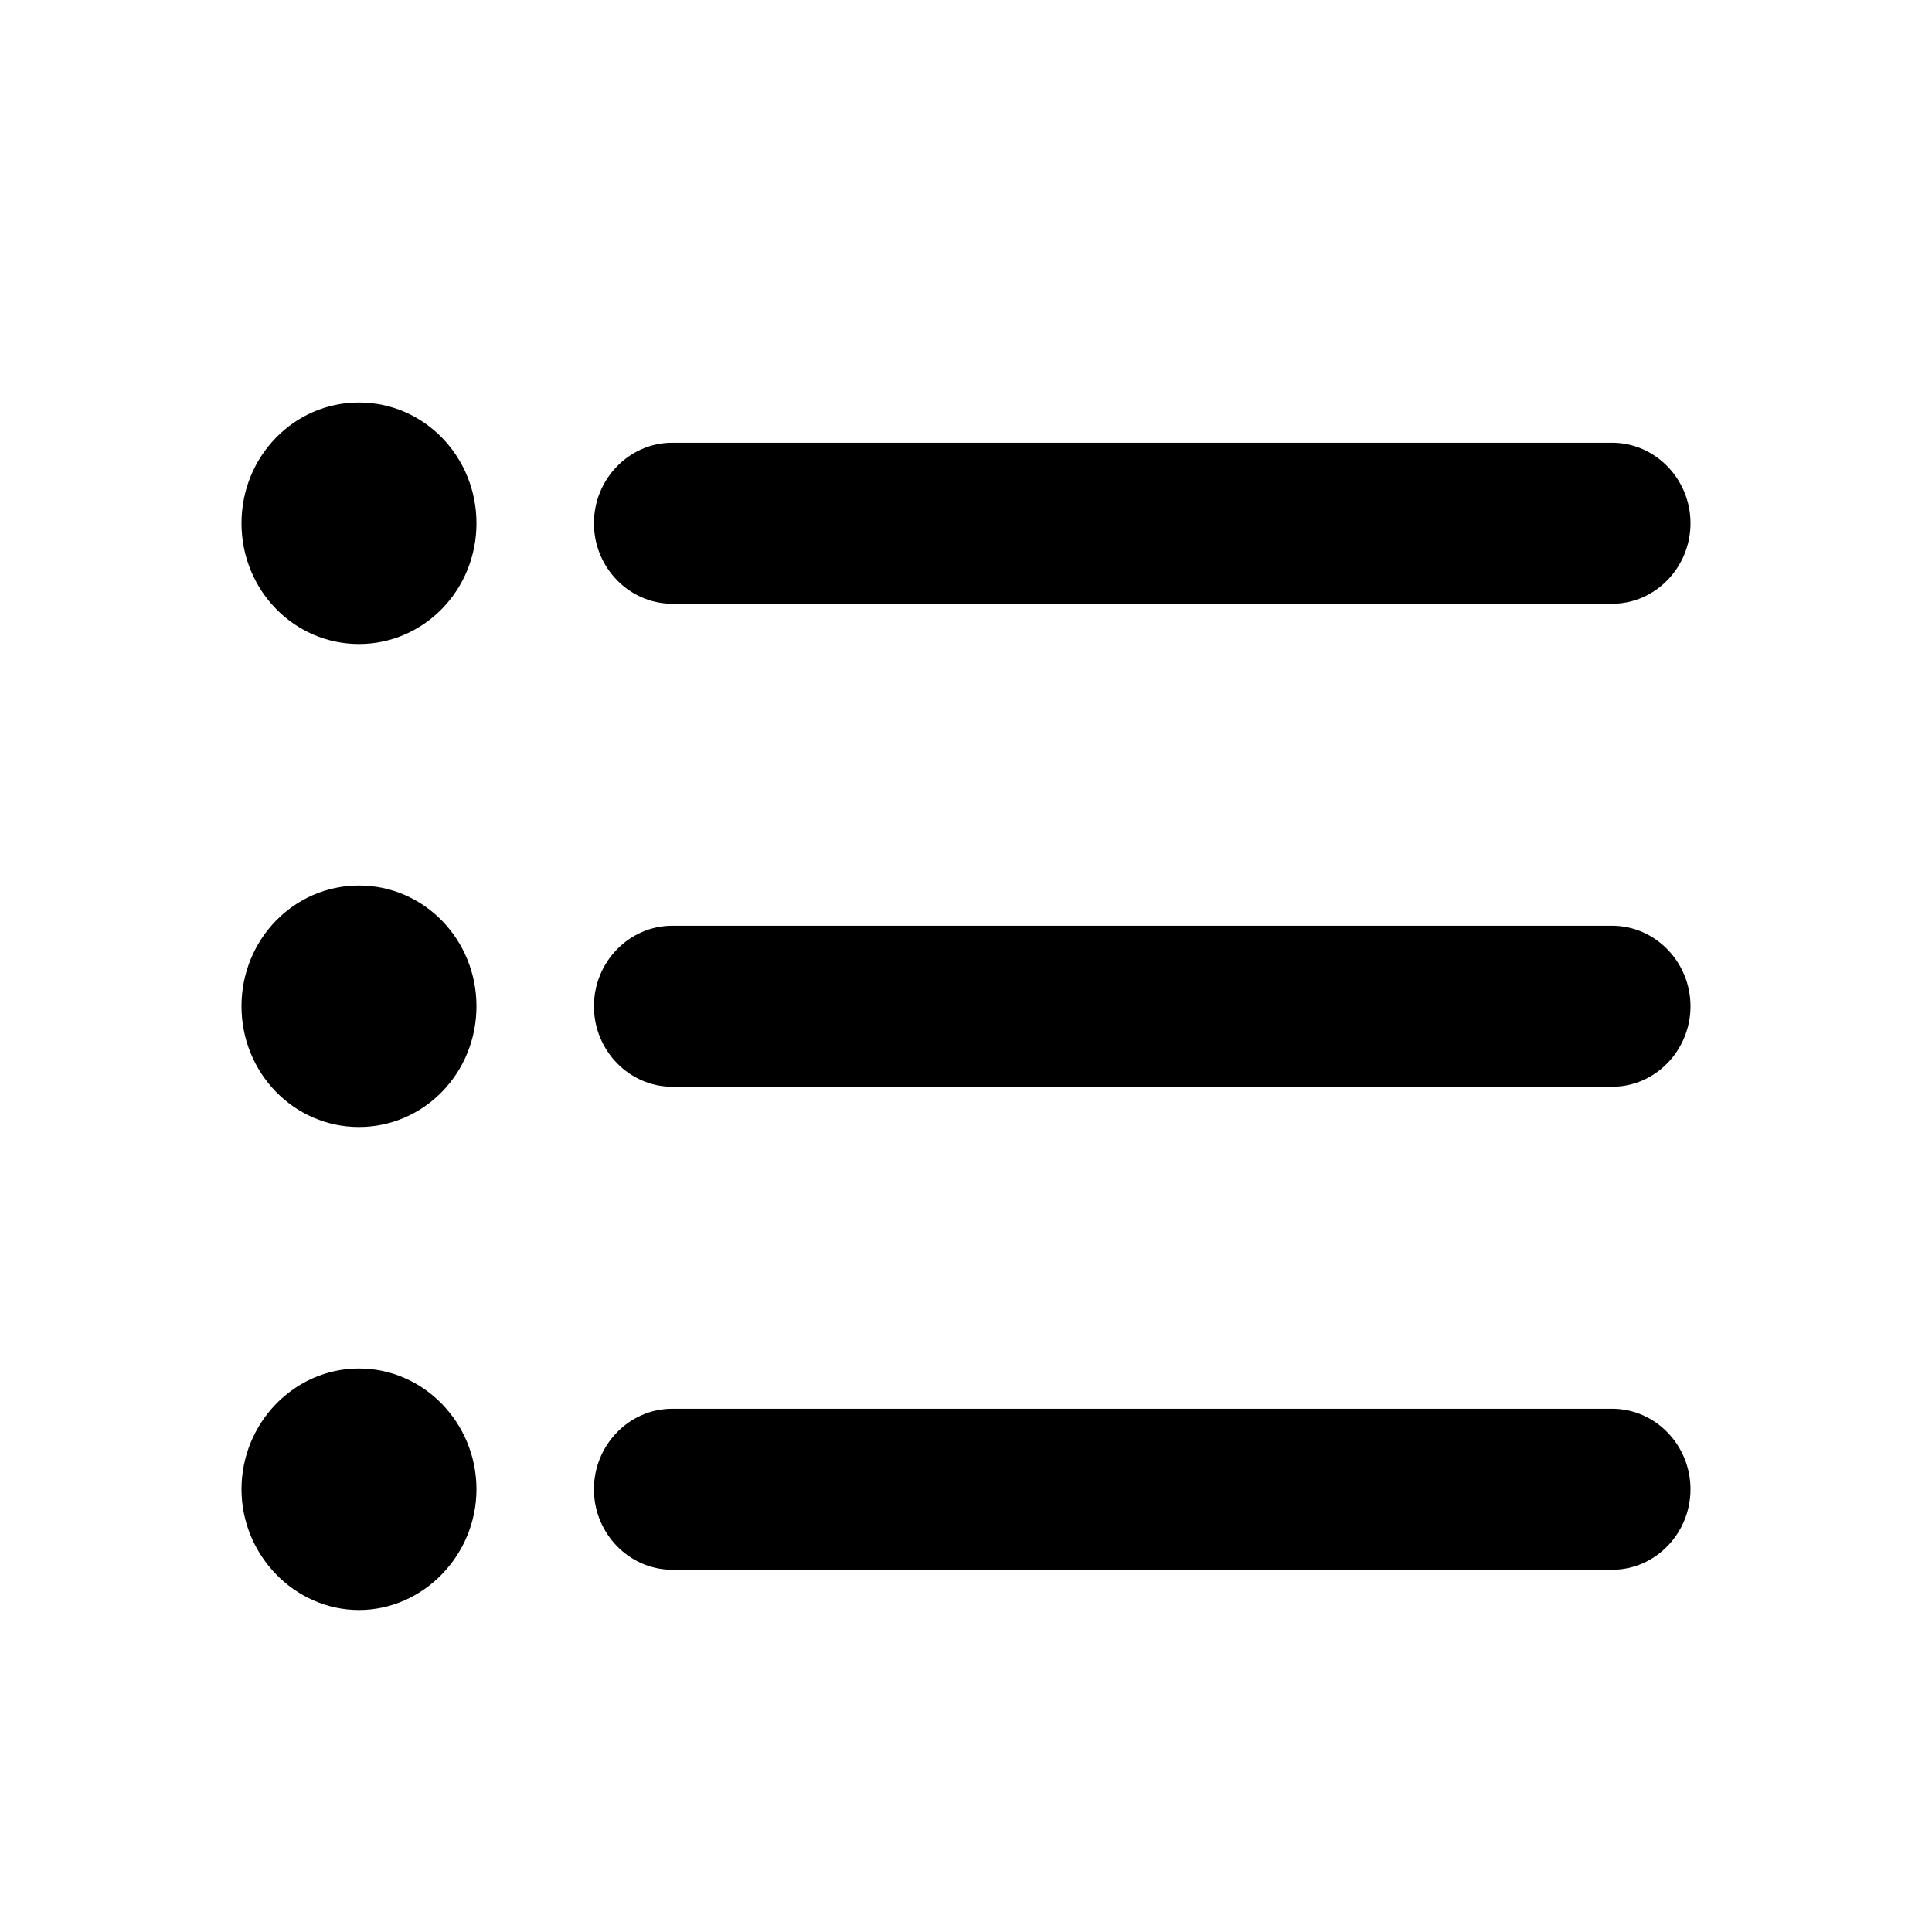 <svg class="fill-current stroke-current w-full h-full" style="color: inherit" stroke-width="0.2" width="24" height="24" viewBox="0 0 24 24" stroke="none" xmlns="http://www.w3.org/2000/svg">
<path d="M4.459 11C3.652 11 3 11.67 3 12.5C3 13.33 3.652 14 4.459 14C5.267 14 5.919 13.33 5.919 12.5C5.919 11.67 5.267 11 4.459 11ZM4.459 5C3.652 5 3 5.67 3 6.5C3 7.33 3.652 8 4.459 8C5.267 8 5.919 7.33 5.919 6.5C5.919 5.67 5.267 5 4.459 5ZM4.459 17C3.652 17 3 17.68 3 18.5C3 19.32 3.662 20 4.459 20C5.257 20 5.919 19.32 5.919 18.5C5.919 17.68 5.267 17 4.459 17ZM8.351 19.5H20.027C20.562 19.5 21 19.05 21 18.5C21 17.95 20.562 17.5 20.027 17.5H8.351C7.816 17.5 7.378 17.95 7.378 18.5C7.378 19.05 7.816 19.5 8.351 19.5ZM8.351 13.5H20.027C20.562 13.5 21 13.05 21 12.5C21 11.95 20.562 11.5 20.027 11.5H8.351C7.816 11.5 7.378 11.95 7.378 12.5C7.378 13.05 7.816 13.5 8.351 13.5ZM7.378 6.5C7.378 7.05 7.816 7.5 8.351 7.5H20.027C20.562 7.5 21 7.05 21 6.5C21 5.95 20.562 5.5 20.027 5.5H8.351C7.816 5.5 7.378 5.95 7.378 6.5Z" />
</svg>
